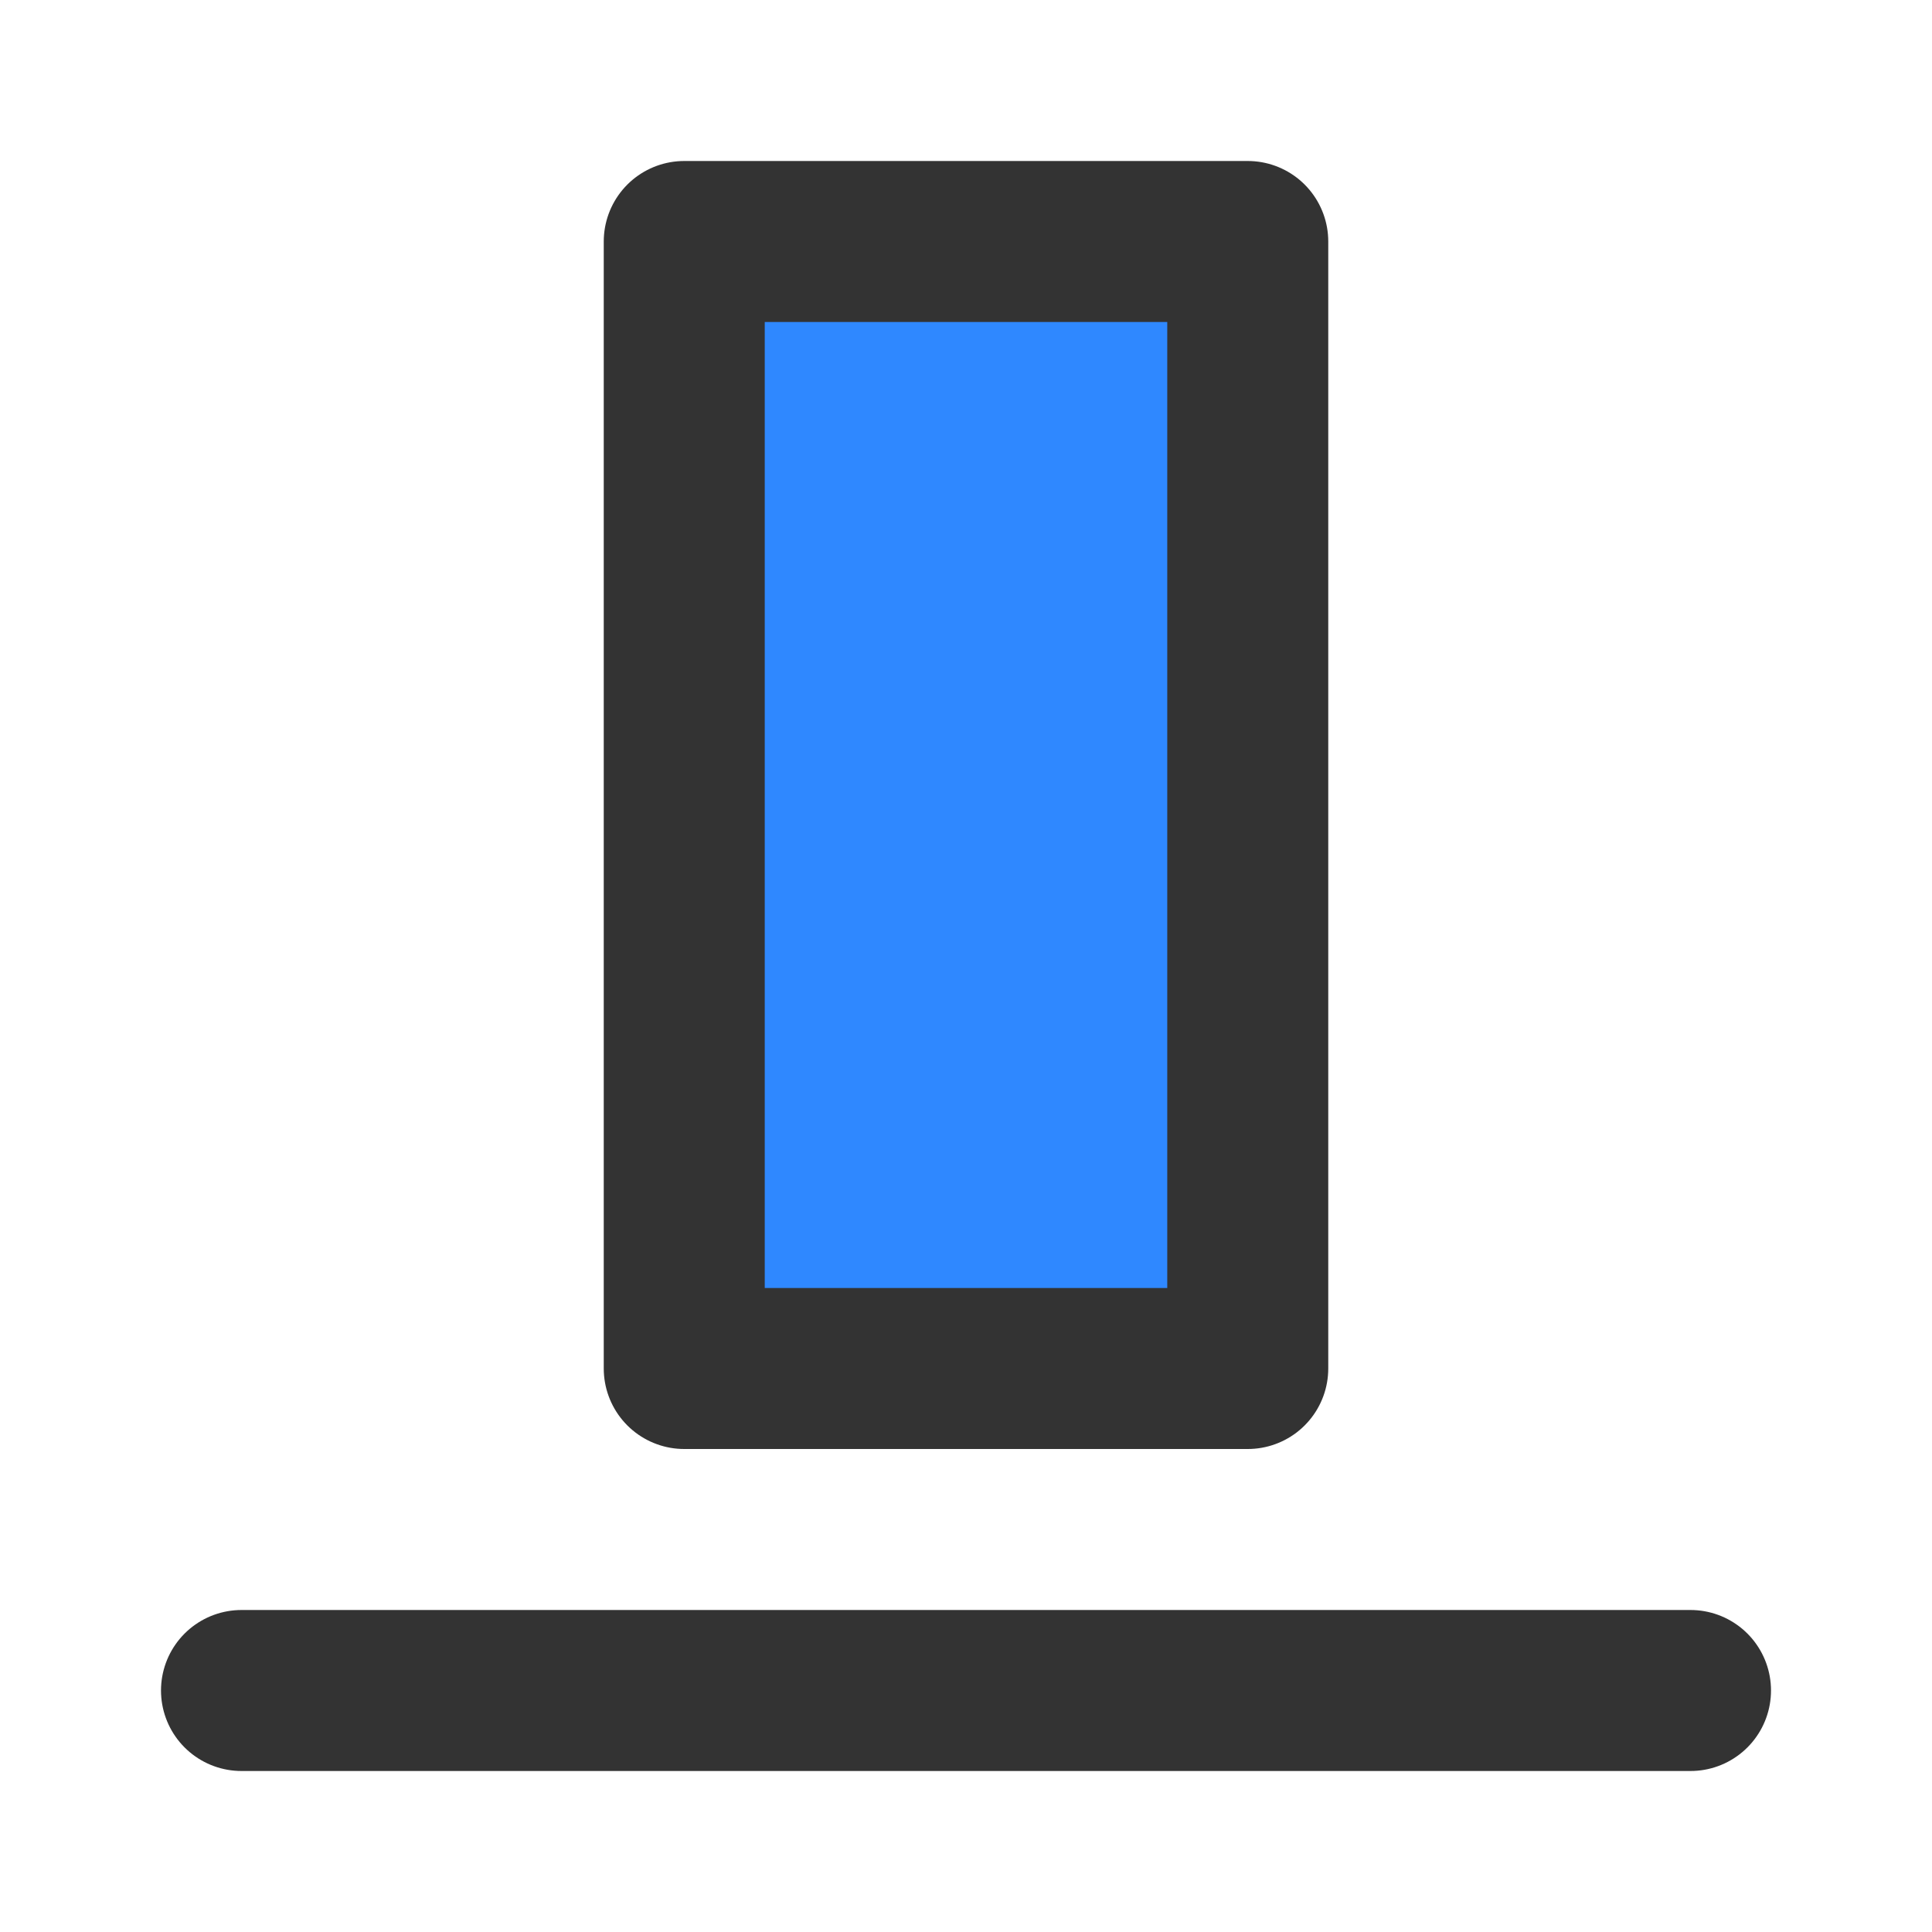 <?xml version="1.0" encoding="UTF-8"?><svg width="24" height="24" viewBox="0 0 48 48" fill="none" xmlns="http://www.w3.org/2000/svg"><rect x="17" y="6" width="14" height="28" fill="#2F88FF" stroke="#333" stroke-width="4" stroke-linejoin="round"/><path d="M42 42H6" stroke="#333" stroke-width="4" stroke-linecap="round" stroke-linejoin="round"/></svg>